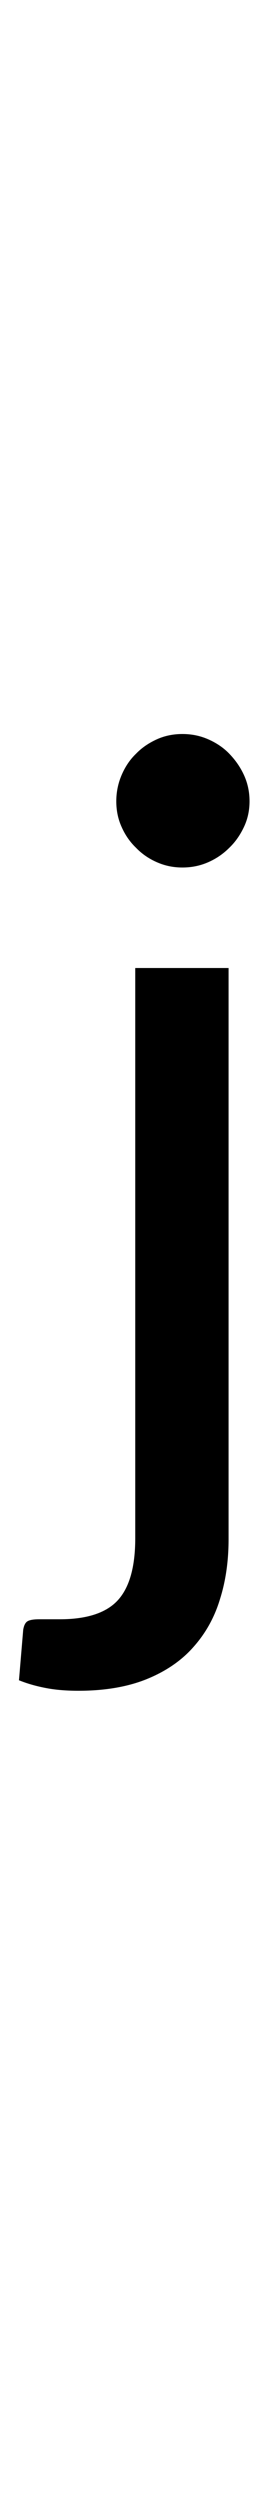 <?xml version="1.0" encoding="utf-8"?>
<!-- Generator: Adobe Illustrator 16.0.0, SVG Export Plug-In . SVG Version: 6.00 Build 0)  -->
<!DOCTYPE svg PUBLIC "-//W3C//DTD SVG 1.1 Tiny//EN" "http://www.w3.org/Graphics/SVG/1.1/DTD/svg11-tiny.dtd">
<svg version="1.1" baseProfile="tiny" id="Capa_1" xmlns="http://www.w3.org/2000/svg" xmlns:xlink="http://www.w3.org/1999/xlink"
	 x="0px" y="0px" width="10.86px" height="100px" viewBox="0 0 10.86 100" xml:space="preserve">
<path d="M9.16,38.72v22.85c0,0.85-0.11,1.65-0.34,2.38c-0.22,0.74-0.58,1.38-1.06,1.92c-0.48,0.55-1.11,0.98-1.87,1.29
	c-0.76,0.31-1.68,0.47-2.74,0.47c-0.46,0-0.88-0.03-1.26-0.1s-0.76-0.17-1.13-0.32l0.17-2.02c0.03-0.18,0.09-0.3,0.19-0.35
	c0.1-0.05,0.25-0.07,0.46-0.07c0.11,0,0.23,0,0.36,0s0.28,0,0.46,0c1.09,0,1.87-0.26,2.33-0.77c0.46-0.51,0.69-1.33,0.69-2.47V38.72
	H9.16z M10,32.05c0,0.36-0.07,0.7-0.22,1.02c-0.15,0.32-0.34,0.6-0.59,0.84c-0.25,0.25-0.53,0.44-0.85,0.58
	c-0.32,0.14-0.66,0.21-1.03,0.21s-0.7-0.07-1.02-0.21s-0.6-0.33-0.84-0.58c-0.25-0.24-0.44-0.52-0.58-0.84
	c-0.14-0.31-0.21-0.65-0.21-1.02c0-0.36,0.07-0.71,0.21-1.04c0.14-0.33,0.33-0.62,0.58-0.86c0.24-0.25,0.53-0.44,0.84-0.58
	s0.65-0.21,1.02-0.21s0.71,0.07,1.03,0.21c0.32,0.14,0.61,0.33,0.85,0.58c0.24,0.25,0.44,0.53,0.59,0.86
	C9.93,31.34,10,31.69,10,32.05z"/>
</svg>
